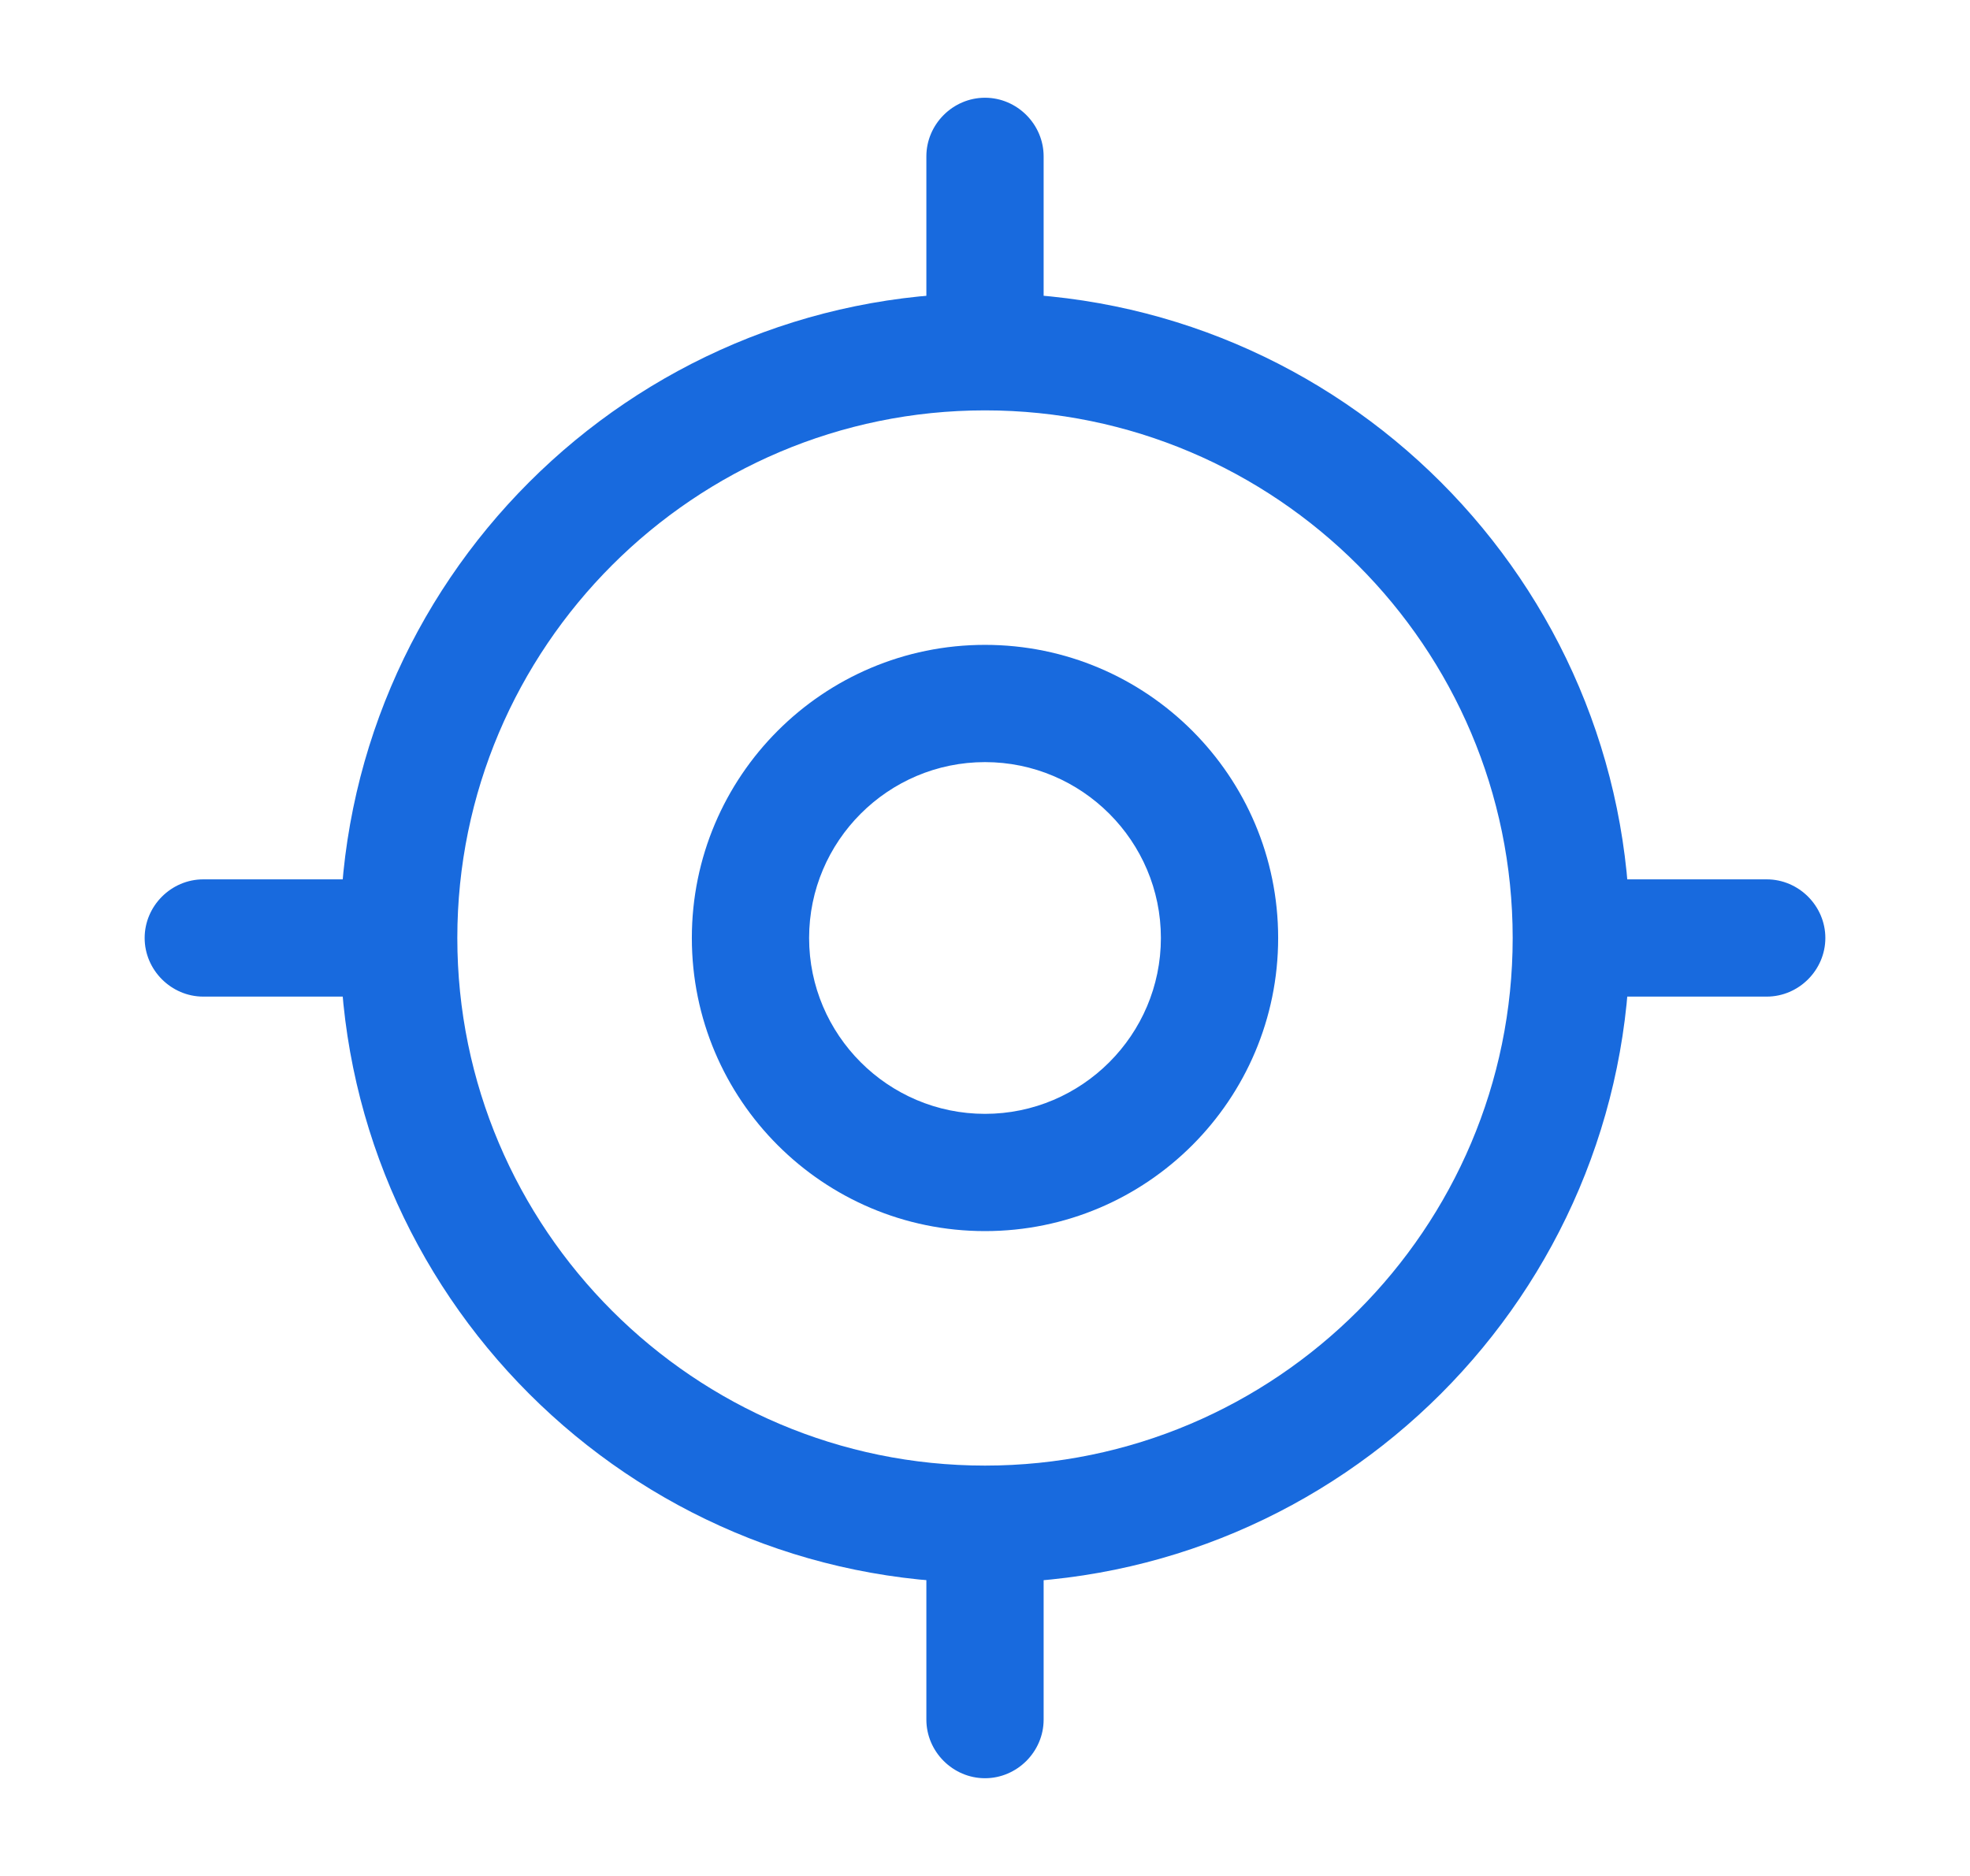 <svg width="21" height="20" viewBox="0 0 21 20" fill="none" xmlns="http://www.w3.org/2000/svg">
<path d="M10.5 16.875C6.708 16.875 3.625 13.792 3.625 10C3.625 6.208 6.708 3.125 10.5 3.125C14.292 3.125 17.375 6.208 17.375 10C17.375 13.792 14.292 16.875 10.5 16.875ZM10.5 4.375C7.4 4.375 4.875 6.9 4.875 10C4.875 13.1 7.4 15.625 10.5 15.625C13.6 15.625 16.125 13.1 16.125 10C16.125 6.9 13.6 4.375 10.5 4.375Z" fill="#186ADE"/>
<path d="M10.5 13.125C8.775 13.125 7.375 11.725 7.375 10C7.375 8.275 8.775 6.875 10.5 6.875C12.225 6.875 13.625 8.275 13.625 10C13.625 11.725 12.225 13.125 10.5 13.125ZM10.5 8.125C9.467 8.125 8.625 8.967 8.625 10C8.625 11.033 9.467 11.875 10.5 11.875C11.533 11.875 12.375 11.033 12.375 10C12.375 8.967 11.533 8.125 10.5 8.125Z" fill="#186ADE"/>
<path d="M10.5 3.958C10.158 3.958 9.875 3.675 9.875 3.333V1.667C9.875 1.325 10.158 1.042 10.5 1.042C10.842 1.042 11.125 1.325 11.125 1.667V3.333C11.125 3.675 10.842 3.958 10.5 3.958Z" fill="#186ADE"/>
<path d="M3.833 10.625H2.167C1.825 10.625 1.542 10.342 1.542 10C1.542 9.658 1.825 9.375 2.167 9.375H3.833C4.175 9.375 4.458 9.658 4.458 10C4.458 10.342 4.175 10.625 3.833 10.625Z" fill="#186ADE"/>
<path d="M10.5 18.958C10.158 18.958 9.875 18.675 9.875 18.333V16.666C9.875 16.325 10.158 16.041 10.5 16.041C10.842 16.041 11.125 16.325 11.125 16.666V18.333C11.125 18.675 10.842 18.958 10.5 18.958Z" fill="#186ADE"/>
<path d="M18.833 10.625H17.167C16.825 10.625 16.542 10.342 16.542 10C16.542 9.658 16.825 9.375 17.167 9.375H18.833C19.175 9.375 19.458 9.658 19.458 10C19.458 10.342 19.175 10.625 18.833 10.625Z" fill="#186ADE"/>
</svg>

